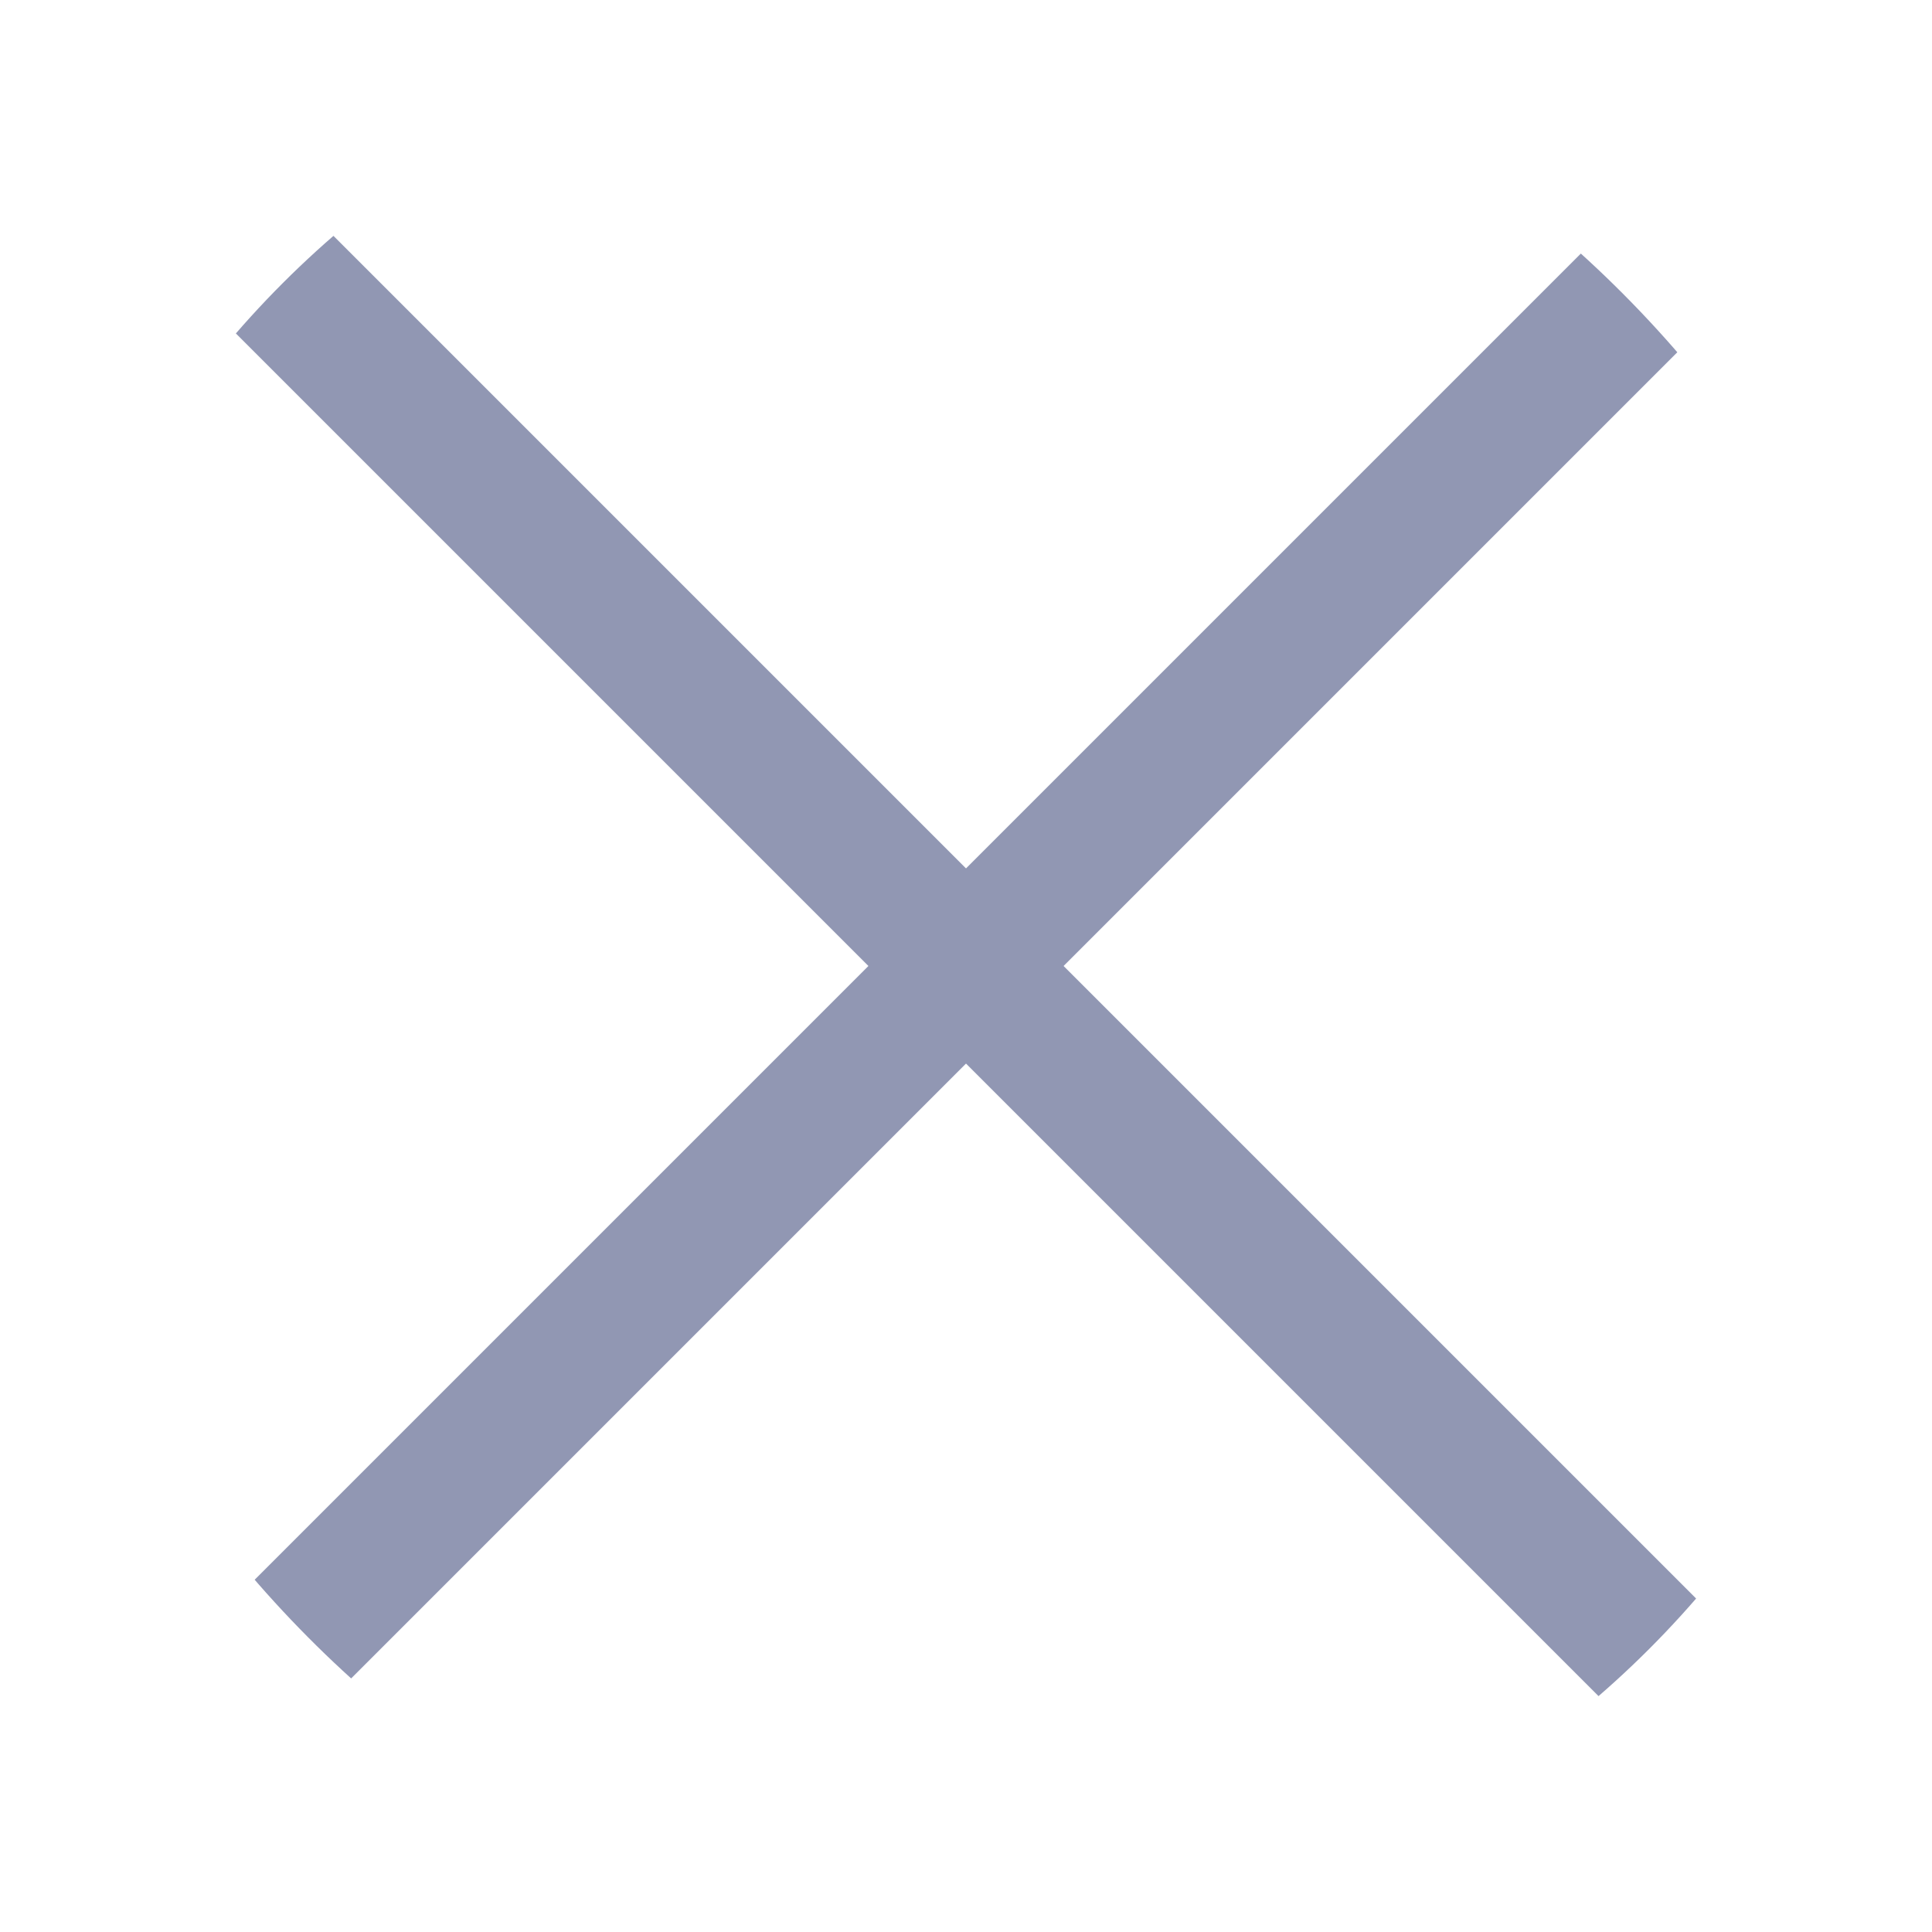 <svg width="14" height="14" viewBox="0 0 14 14" fill="none" xmlns="http://www.w3.org/2000/svg">
<g id="interface-delete-1--remove-add-button-buttons-delete">
<g clip-path="url(#clip0_14_480)">
<g id="Group">
<path id="Vector" d="M13.5 0.5L0.5 13.5" stroke="#9197B3" stroke-linecap="round" stroke-linejoin="round"/>
<path id="Vector_2" d="M0.5 0.5L13.5 13.5" stroke="#9197B3" stroke-linecap="round" stroke-linejoin="round"/>
</g>
</g>
</g>
<defs>
<clipPath id="clip0_14_480">
<rect width="14" height="14" rx="7" fill="white"/>
</clipPath>
</defs>
</svg>
